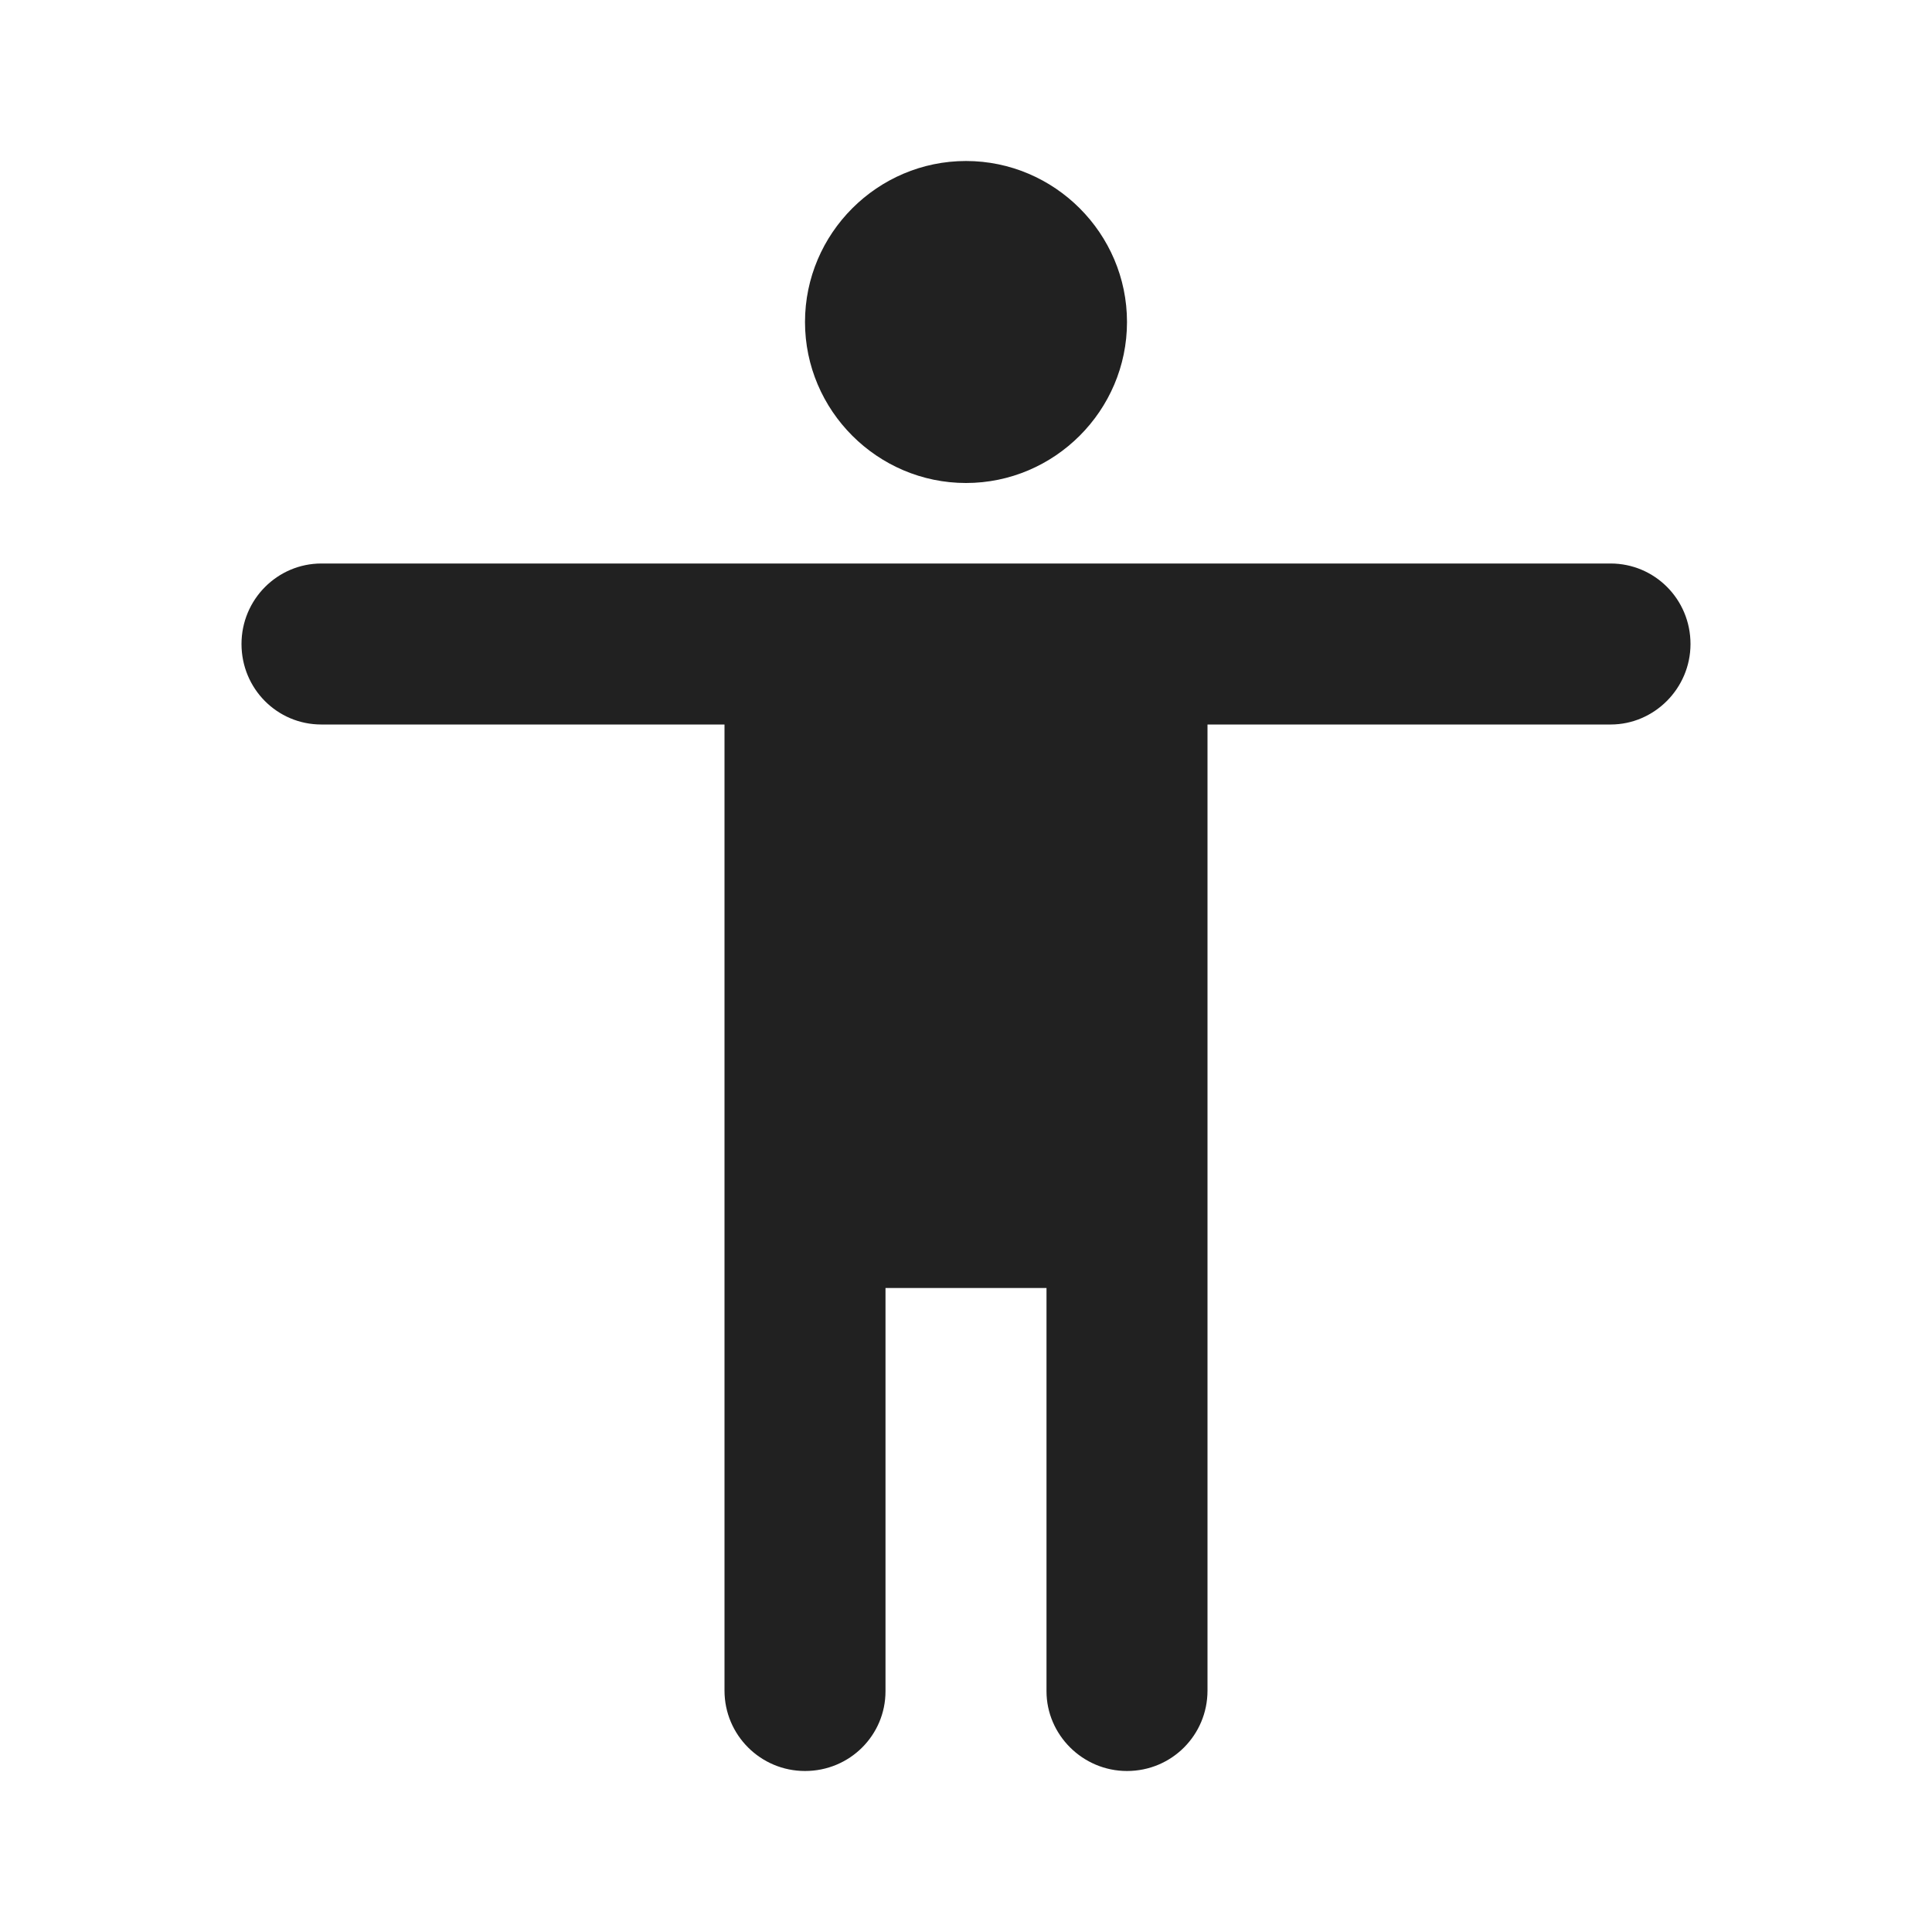 <?xml version="1.0" encoding="UTF-8"?>
<svg width="24px" height="24px" viewBox="0 0 24 24" version="1.1" xmlns="http://www.w3.org/2000/svg" xmlns:xlink="http://www.w3.org/1999/xlink">
    <!-- Generator: Sketch 59.1 (86144) - https://sketch.com -->
    <title>ic_accessibility_24_filled</title>
    <desc>Created with Sketch.</desc>
    <defs>
        <path d="M12,2 C13.1,2 14,2.9 14,4 C14,5.1 13.1,6 12,6 C10.9,6 10,5.1 10,4 C10,2.9 10.9,2 12,2 Z M21,8 C21,8.552 20.549,9 20.009,9 L15,9 L15,21.001 C15,21.553 14.556,22 14,22 L14,22 C13.448,22 13,21.549 13,21.009 L13,16 L11,16 L11,21.009 C11,21.556 10.556,22 10,22 L10,22 C9.448,22 9,21.553 9,21.001 L9,9 L3.991,9 C3.444,9 3,8.556 3,8 L3,8 C3,7.448 3.445,7 3.993,7 L20.007,7 C20.555,7 21,7.444 21,8 L21,8 Z" id="path-1"></path>
    </defs>
    <g id="🔍-Product-Icons" stroke="none" stroke-width="1" fill="none" fill-rule="evenodd">
        <g id="ic_accessibility_24_filled">
            <mask id="mask-2" fill="white">
                <use xlink:href="#path-1"></use>
            </mask>
            <use id="🎨-Color" fill="#212121" xlink:href="#path-1"></use>
        </g>
    </g>
</svg>